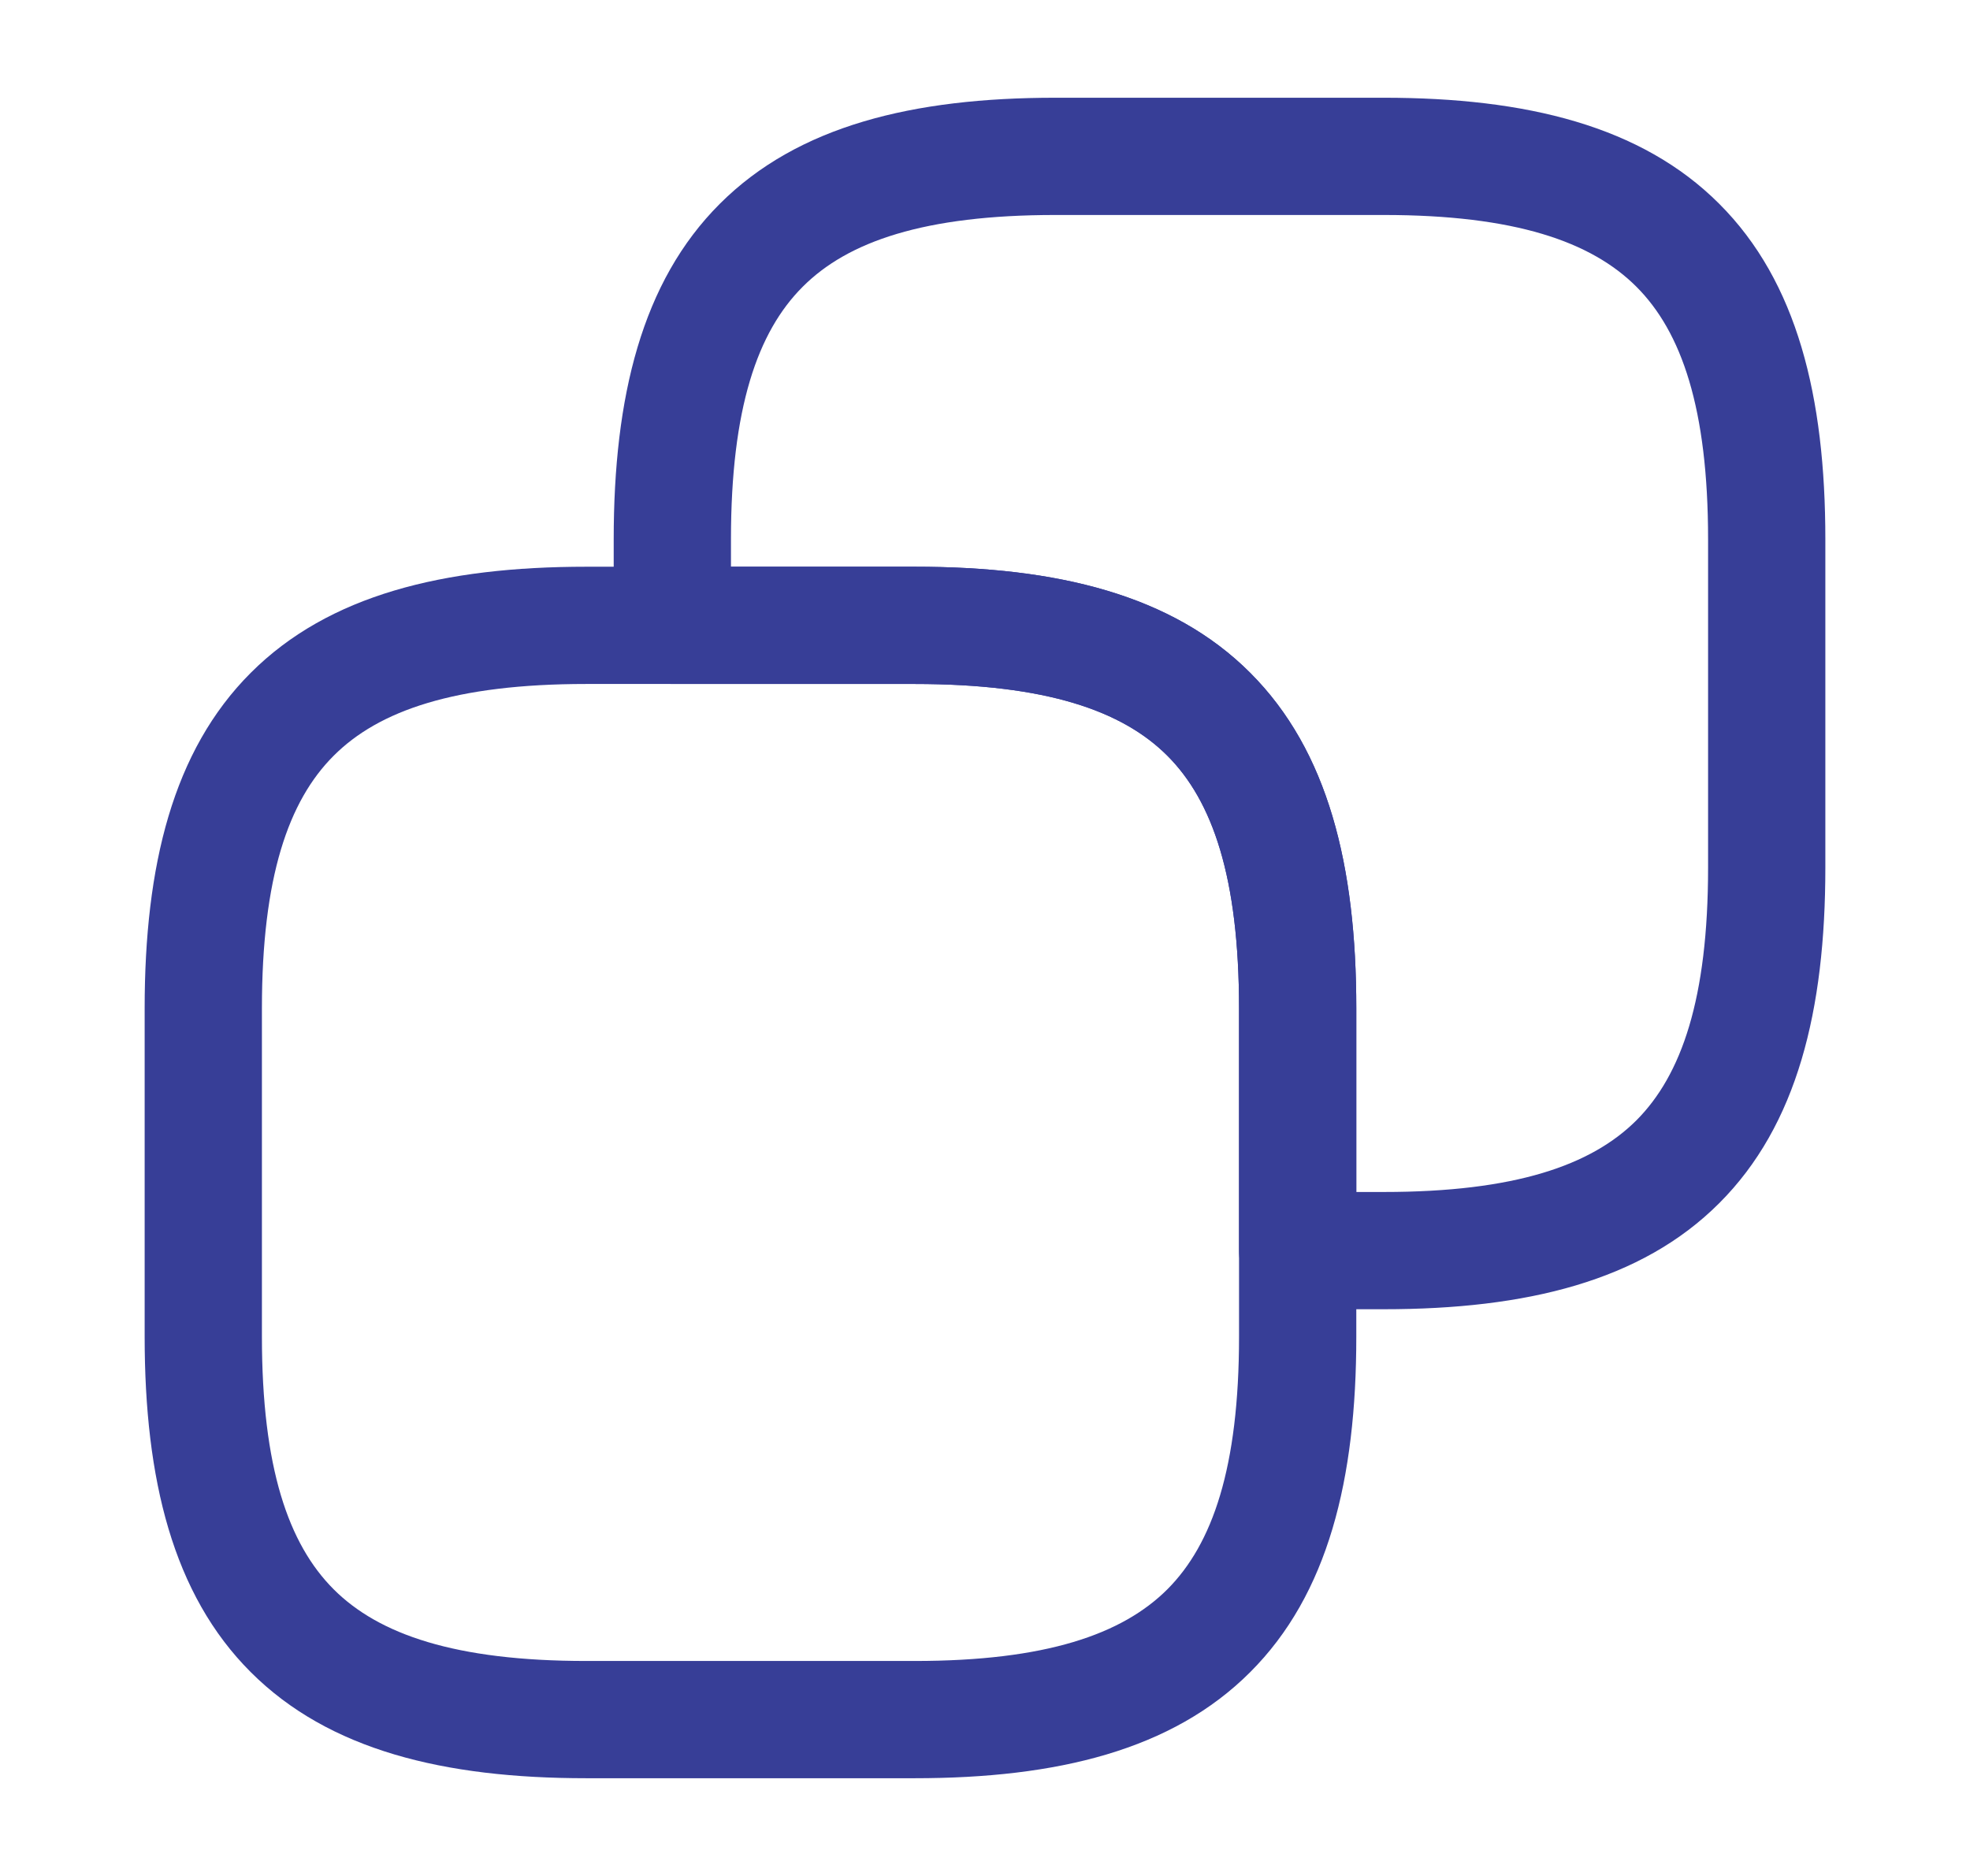 <svg width="21" height="20" viewBox="0 0 21 20" fill="none" xmlns="http://www.w3.org/2000/svg">
<path fill-rule="evenodd" clip-rule="evenodd" d="M3.557 8.057C3.075 8.538 2.792 9.353 2.792 10.75V14.25C2.792 15.647 3.075 16.462 3.557 16.944C4.038 17.425 4.853 17.708 6.25 17.708H9.75C11.147 17.708 11.962 17.425 12.444 16.944C12.925 16.462 13.208 15.647 13.208 14.25V10.75C13.208 9.353 12.925 8.538 12.444 8.057C11.962 7.575 11.147 7.292 9.75 7.292H6.25C4.853 7.292 4.038 7.575 3.557 8.057ZM2.673 7.173C3.504 6.342 4.73 6.042 6.25 6.042H9.75C11.27 6.042 12.497 6.342 13.327 7.173C14.158 8.004 14.458 9.23 14.458 10.75V14.25C14.458 15.77 14.158 16.997 13.327 17.827C12.497 18.658 11.27 18.958 9.75 18.958H6.25C4.73 18.958 3.504 18.658 2.673 17.827C1.842 16.997 1.542 15.77 1.542 14.25V10.75C1.542 9.23 1.842 8.004 2.673 7.173Z" fill="#373E97"/>
<path fill-rule="evenodd" clip-rule="evenodd" d="M8.557 3.057C8.075 3.538 7.792 4.353 7.792 5.75V6.042H9.75C11.27 6.042 12.497 6.342 13.327 7.173C14.158 8.004 14.458 9.23 14.458 10.75V12.708H14.75C16.147 12.708 16.962 12.425 17.444 11.944C17.925 11.462 18.208 10.647 18.208 9.25V5.75C18.208 4.353 17.925 3.538 17.444 3.057C16.962 2.575 16.147 2.292 14.75 2.292H11.25C9.853 2.292 9.038 2.575 8.557 3.057ZM7.673 2.173C8.504 1.342 9.73 1.042 11.25 1.042H14.75C16.27 1.042 17.497 1.342 18.327 2.173C19.158 3.003 19.458 4.23 19.458 5.75V9.25C19.458 10.77 19.158 11.997 18.327 12.827C17.497 13.658 16.27 13.958 14.75 13.958H13.833C13.488 13.958 13.208 13.679 13.208 13.333V10.75C13.208 9.353 12.925 8.538 12.444 8.057C11.962 7.575 11.147 7.292 9.75 7.292H7.167C6.822 7.292 6.542 7.012 6.542 6.667V5.75C6.542 4.23 6.842 3.003 7.673 2.173Z" fill="#373E97"/>
</svg>
